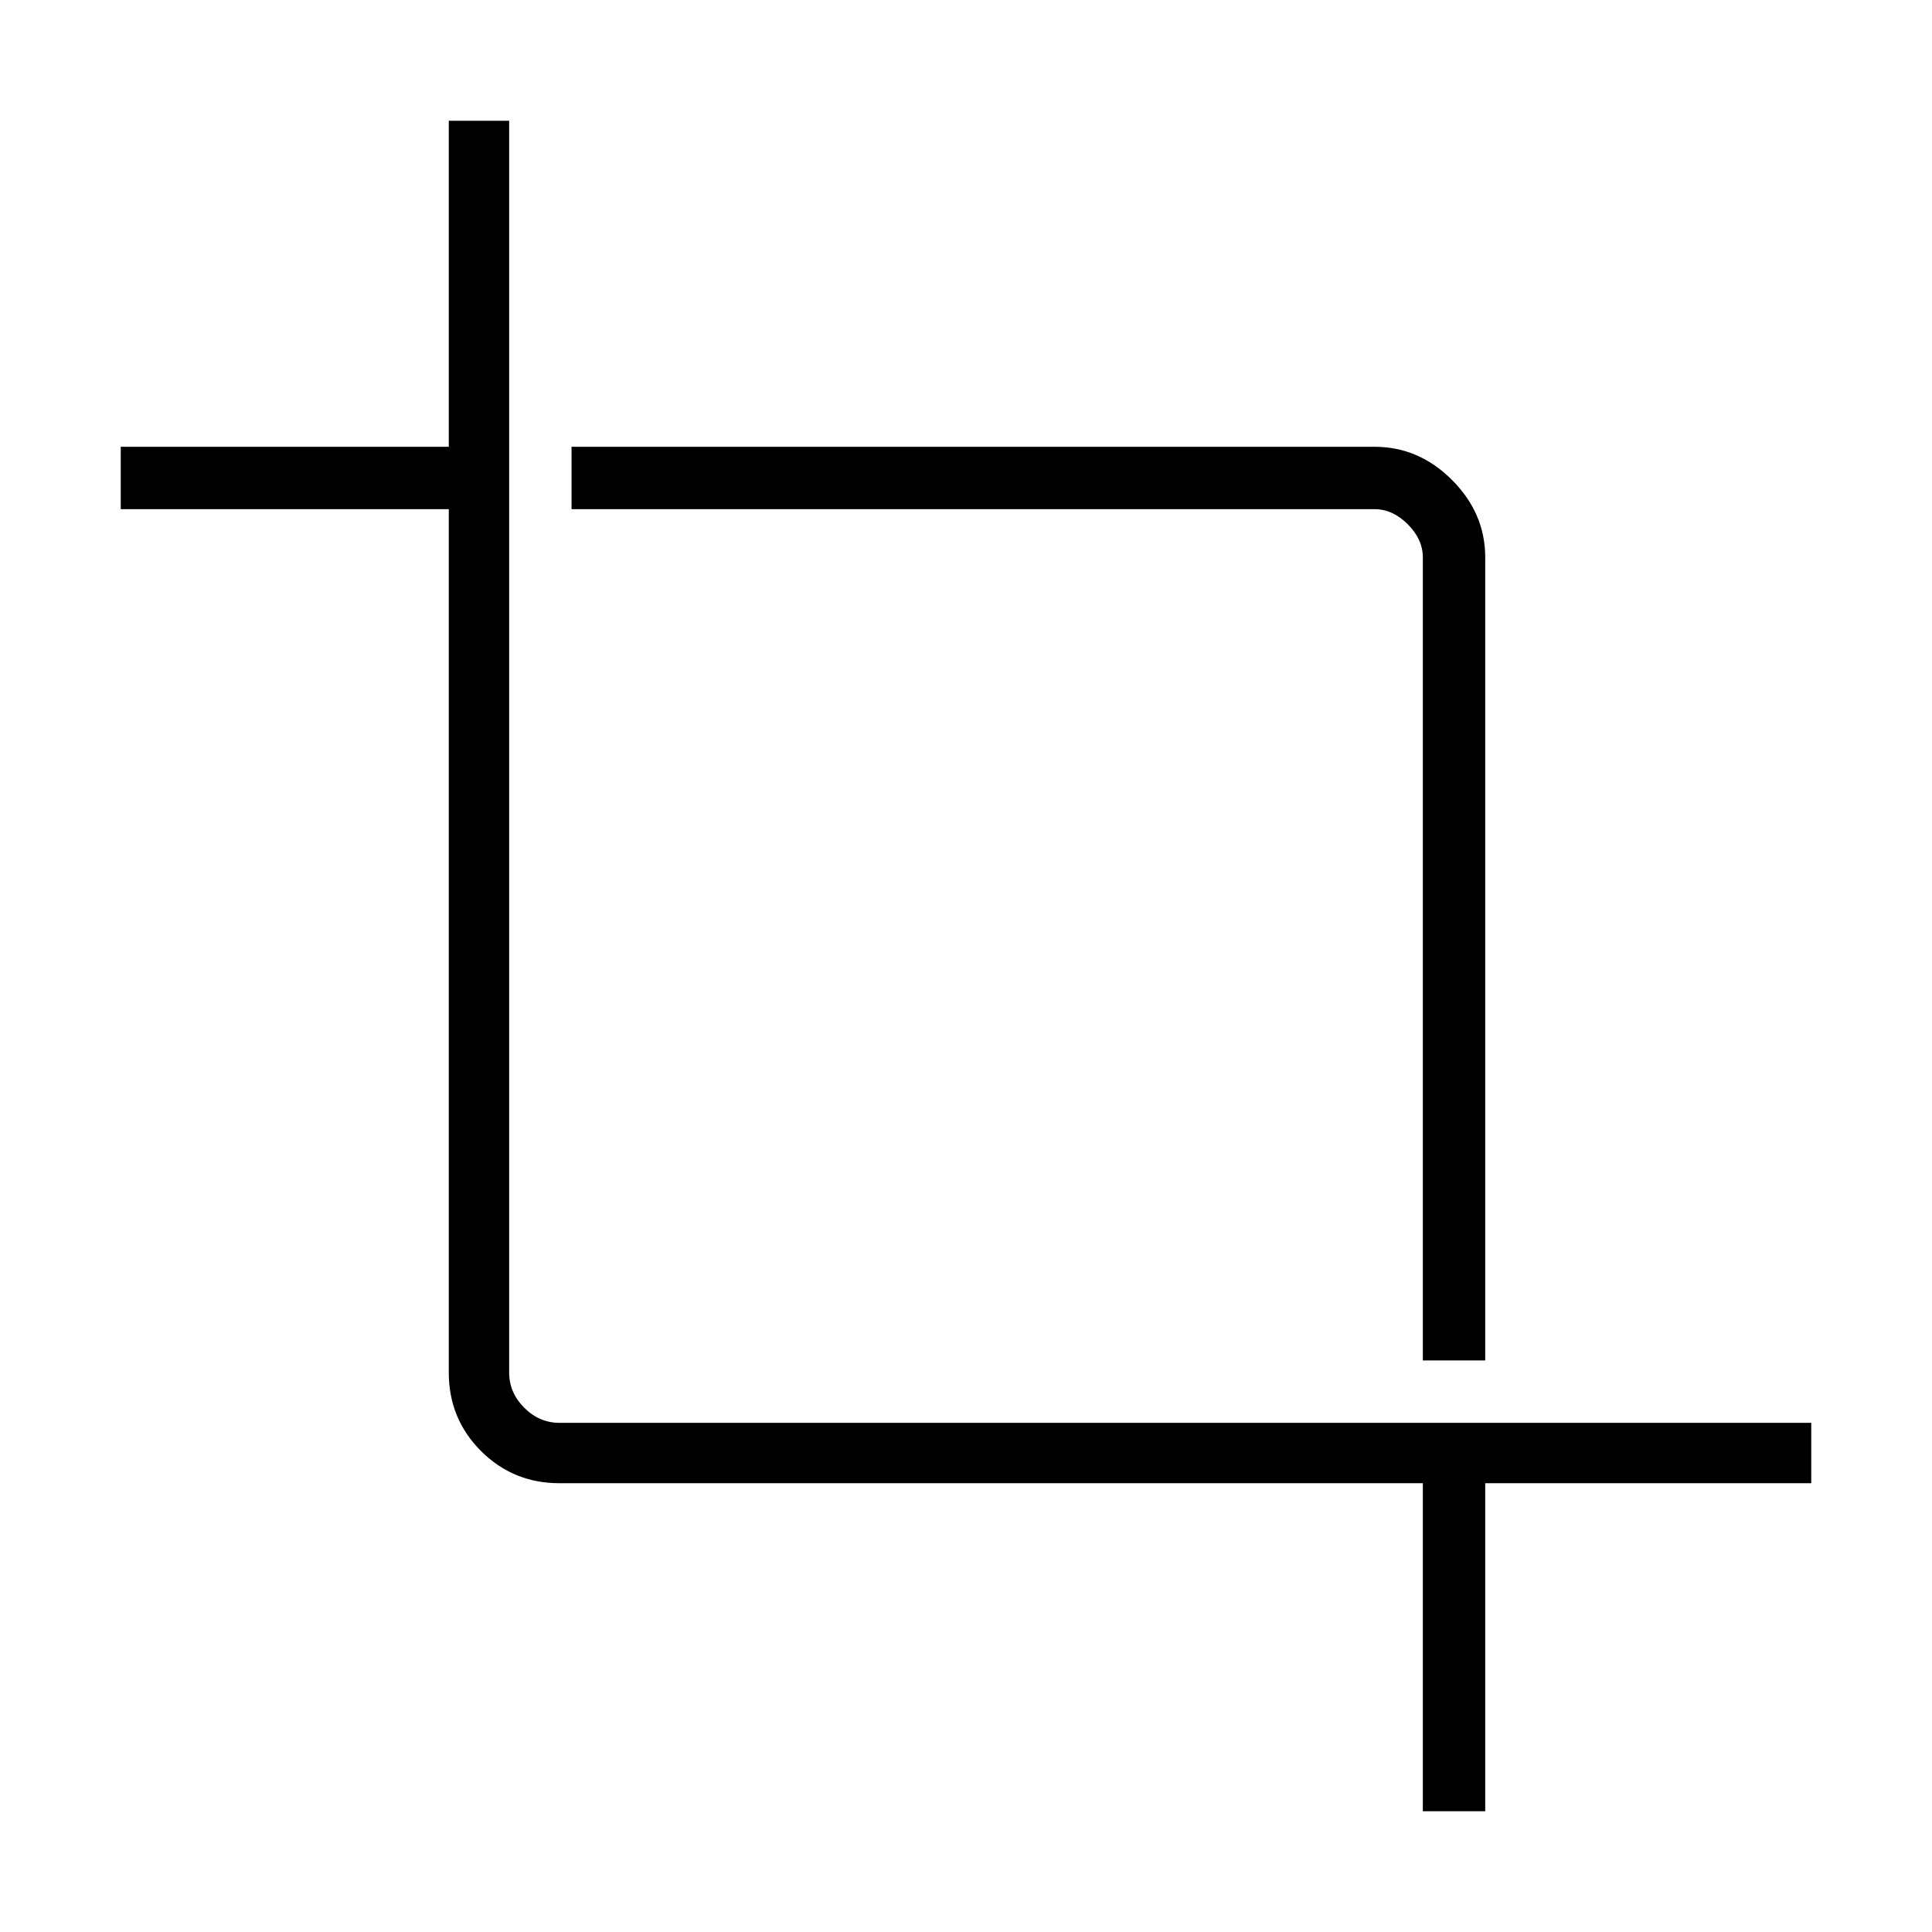 <svg xmlns="http://www.w3.org/2000/svg" width="48" height="48"><path d="M35.35 33.8V13.85q0-.45-.375-.825-.375-.375-.825-.375H14.2V11.1h19.95q1.1 0 1.925.825t.825 1.925V33.8zm0 11.2v-8.15H13.9q-1.15 0-1.95-.8t-.8-1.95V12.65H3V11.1h8.15V3h1.5v31.1q0 .5.375.875t.875.375H45v1.5h-8.1V45z"/></svg>